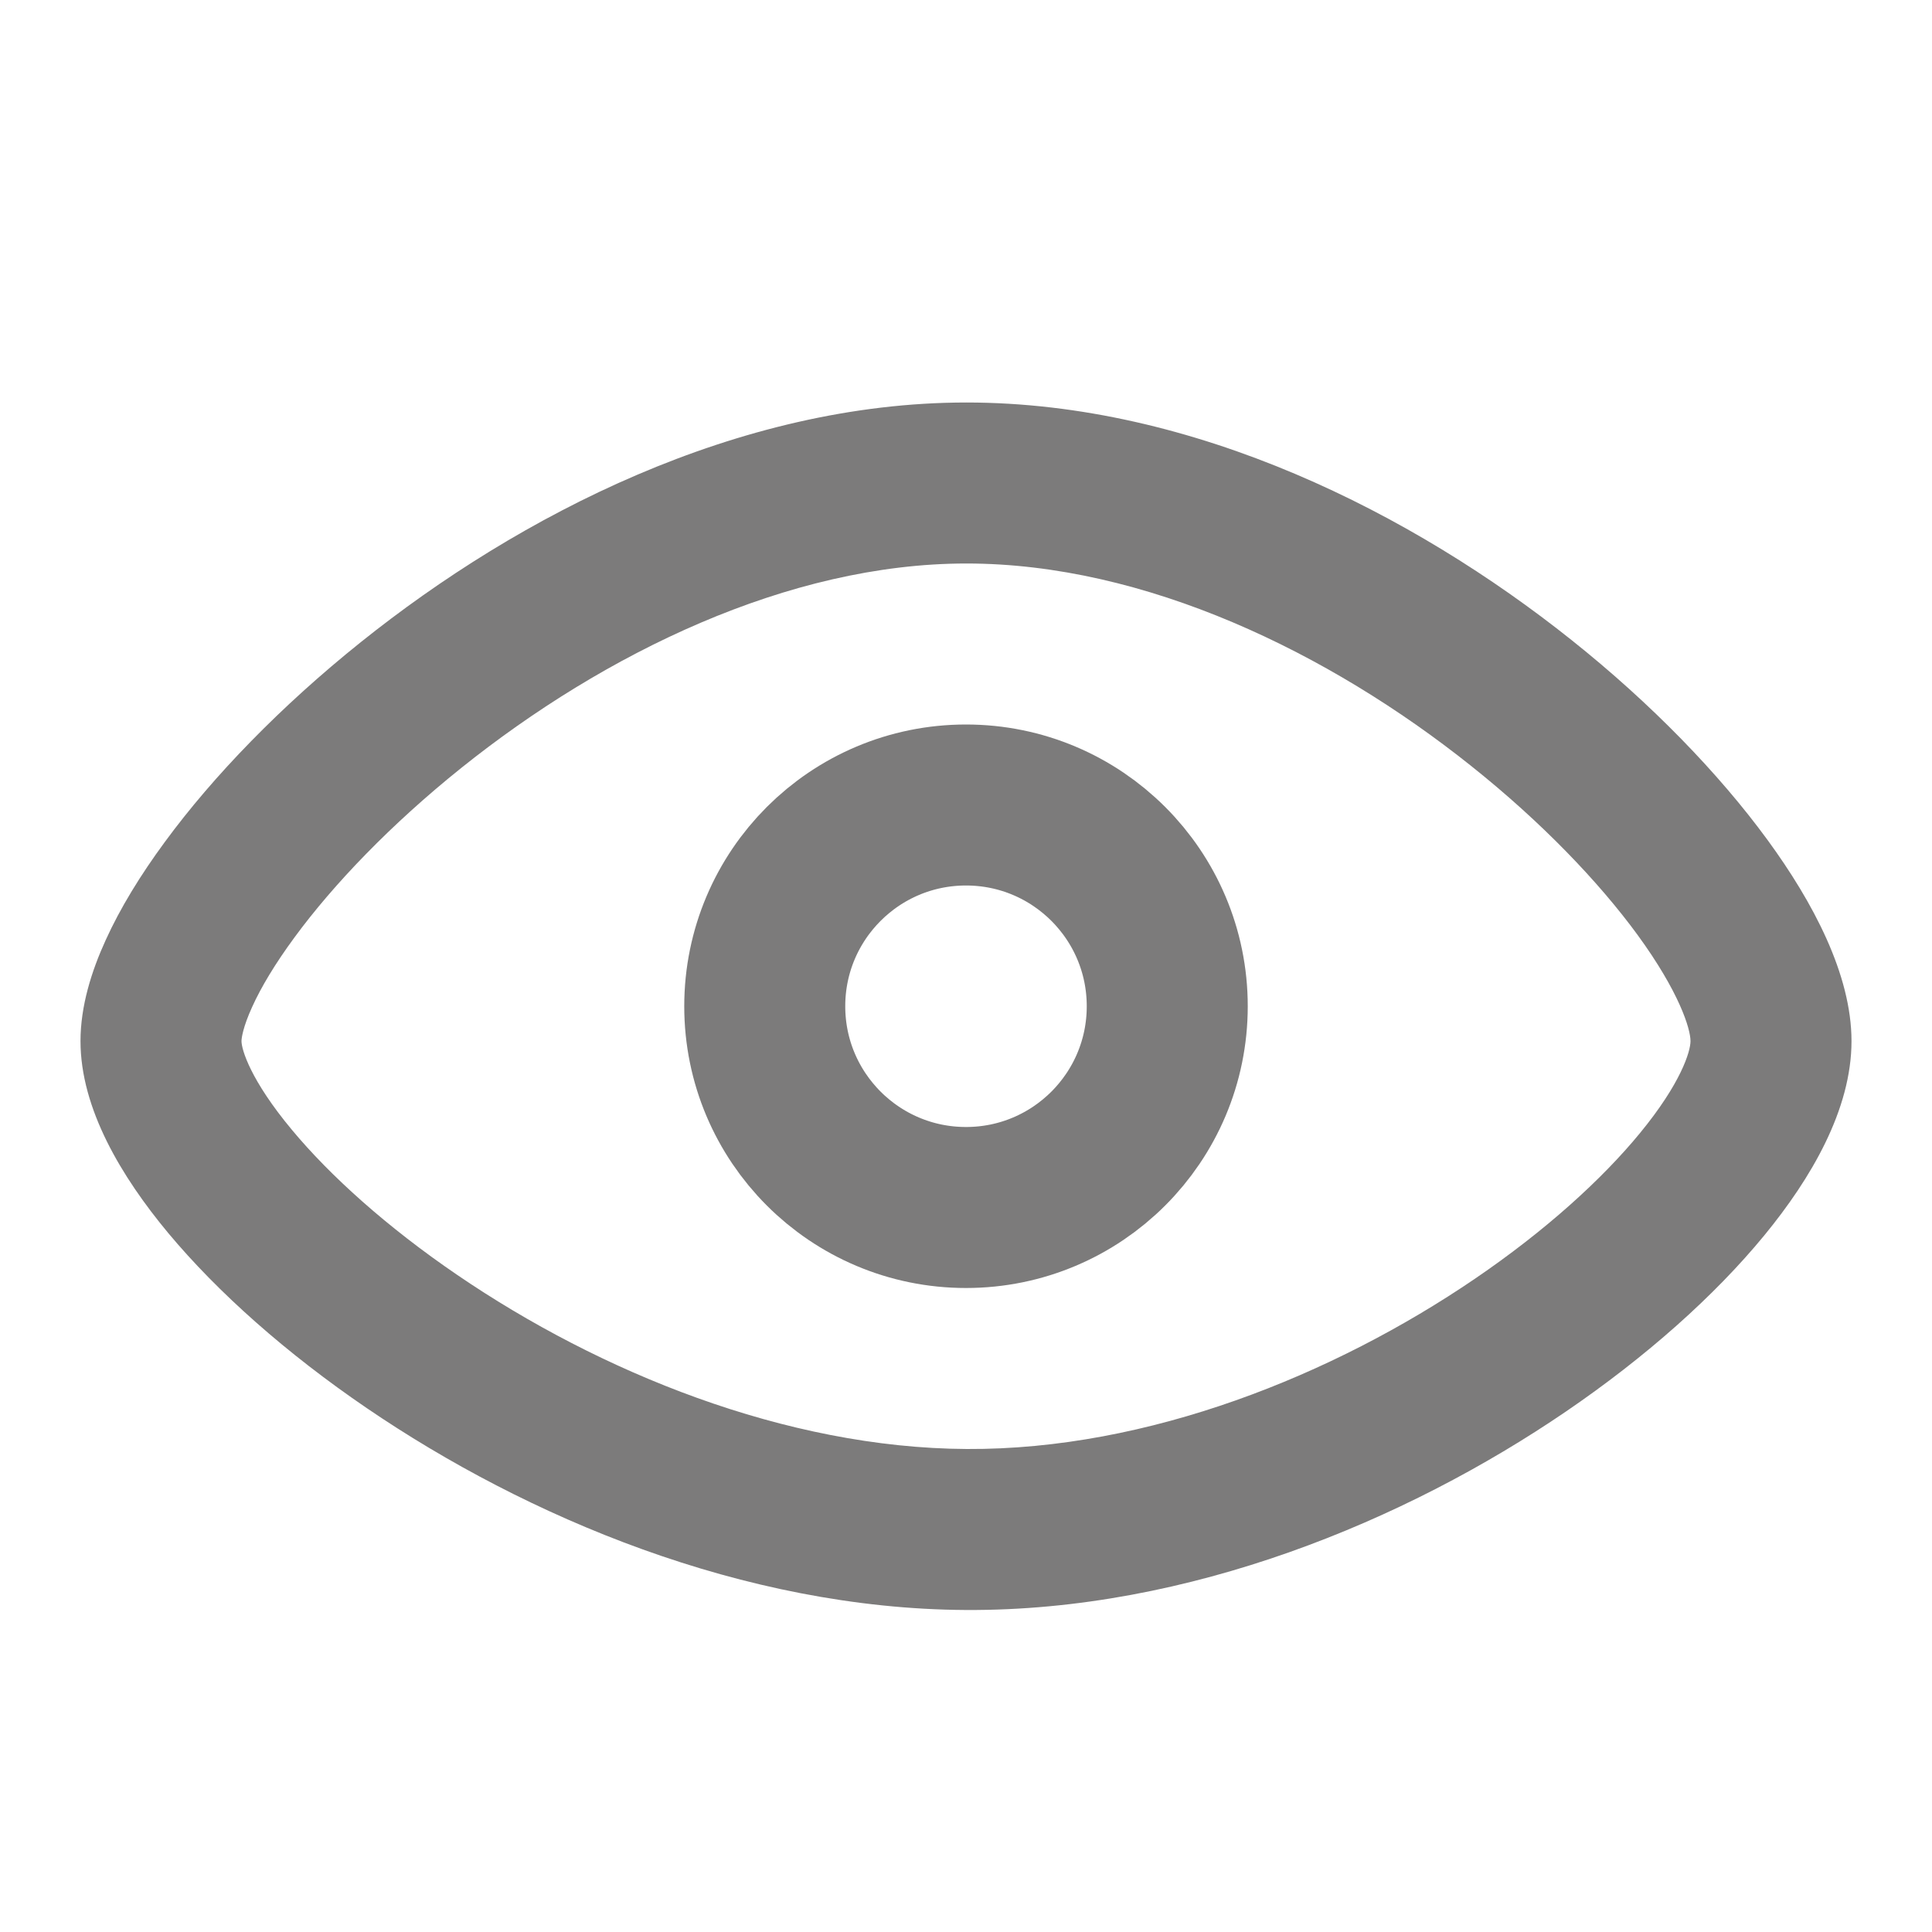 <svg width="24" height="24" viewBox="0 0 24 24" fill="none" xmlns="http://www.w3.org/2000/svg">
<circle cx="12" cy="12.5" r="2.5" stroke="#7C7B7B" stroke-width="2"/>
<path d="M3 12.933C3 12.896 3.018 12.759 3.133 12.507C3.242 12.266 3.416 11.974 3.658 11.645C4.142 10.986 4.856 10.24 5.732 9.538C7.504 8.119 9.789 7 12.005 7V5C9.165 5 6.448 6.402 4.482 7.977C3.489 8.772 2.648 9.641 2.047 10.46C1.746 10.869 1.493 11.281 1.313 11.678C1.137 12.063 1 12.497 1 12.933L3 12.933ZM12.005 7C14.224 7 16.508 8.105 18.274 9.514C19.149 10.211 19.859 10.953 20.342 11.613C20.86 12.323 21 12.779 21 12.933H23C23 12.107 22.522 11.207 21.956 10.433C21.354 9.61 20.514 8.741 19.521 7.95C17.554 6.382 14.84 5 12.005 5V7ZM21 12.933C21 13.062 20.881 13.457 20.372 14.076C19.899 14.652 19.196 15.29 18.322 15.885C16.565 17.082 14.262 18.012 12.01 18L11.999 20C14.769 20.015 17.464 18.89 19.449 17.537C20.447 16.857 21.301 16.096 21.917 15.346C22.497 14.64 23 13.784 23 12.933H21ZM12.01 18C9.755 17.988 7.445 17.041 5.682 15.839C4.806 15.242 4.1 14.605 3.626 14.035C3.111 13.417 3 13.037 3 12.933L1 12.933C1 13.775 1.512 14.622 2.088 15.315C2.705 16.055 3.558 16.812 4.556 17.492C6.54 18.844 9.233 19.985 11.999 20L12.01 18Z" fill="#7C7B7B"/>
</svg>
